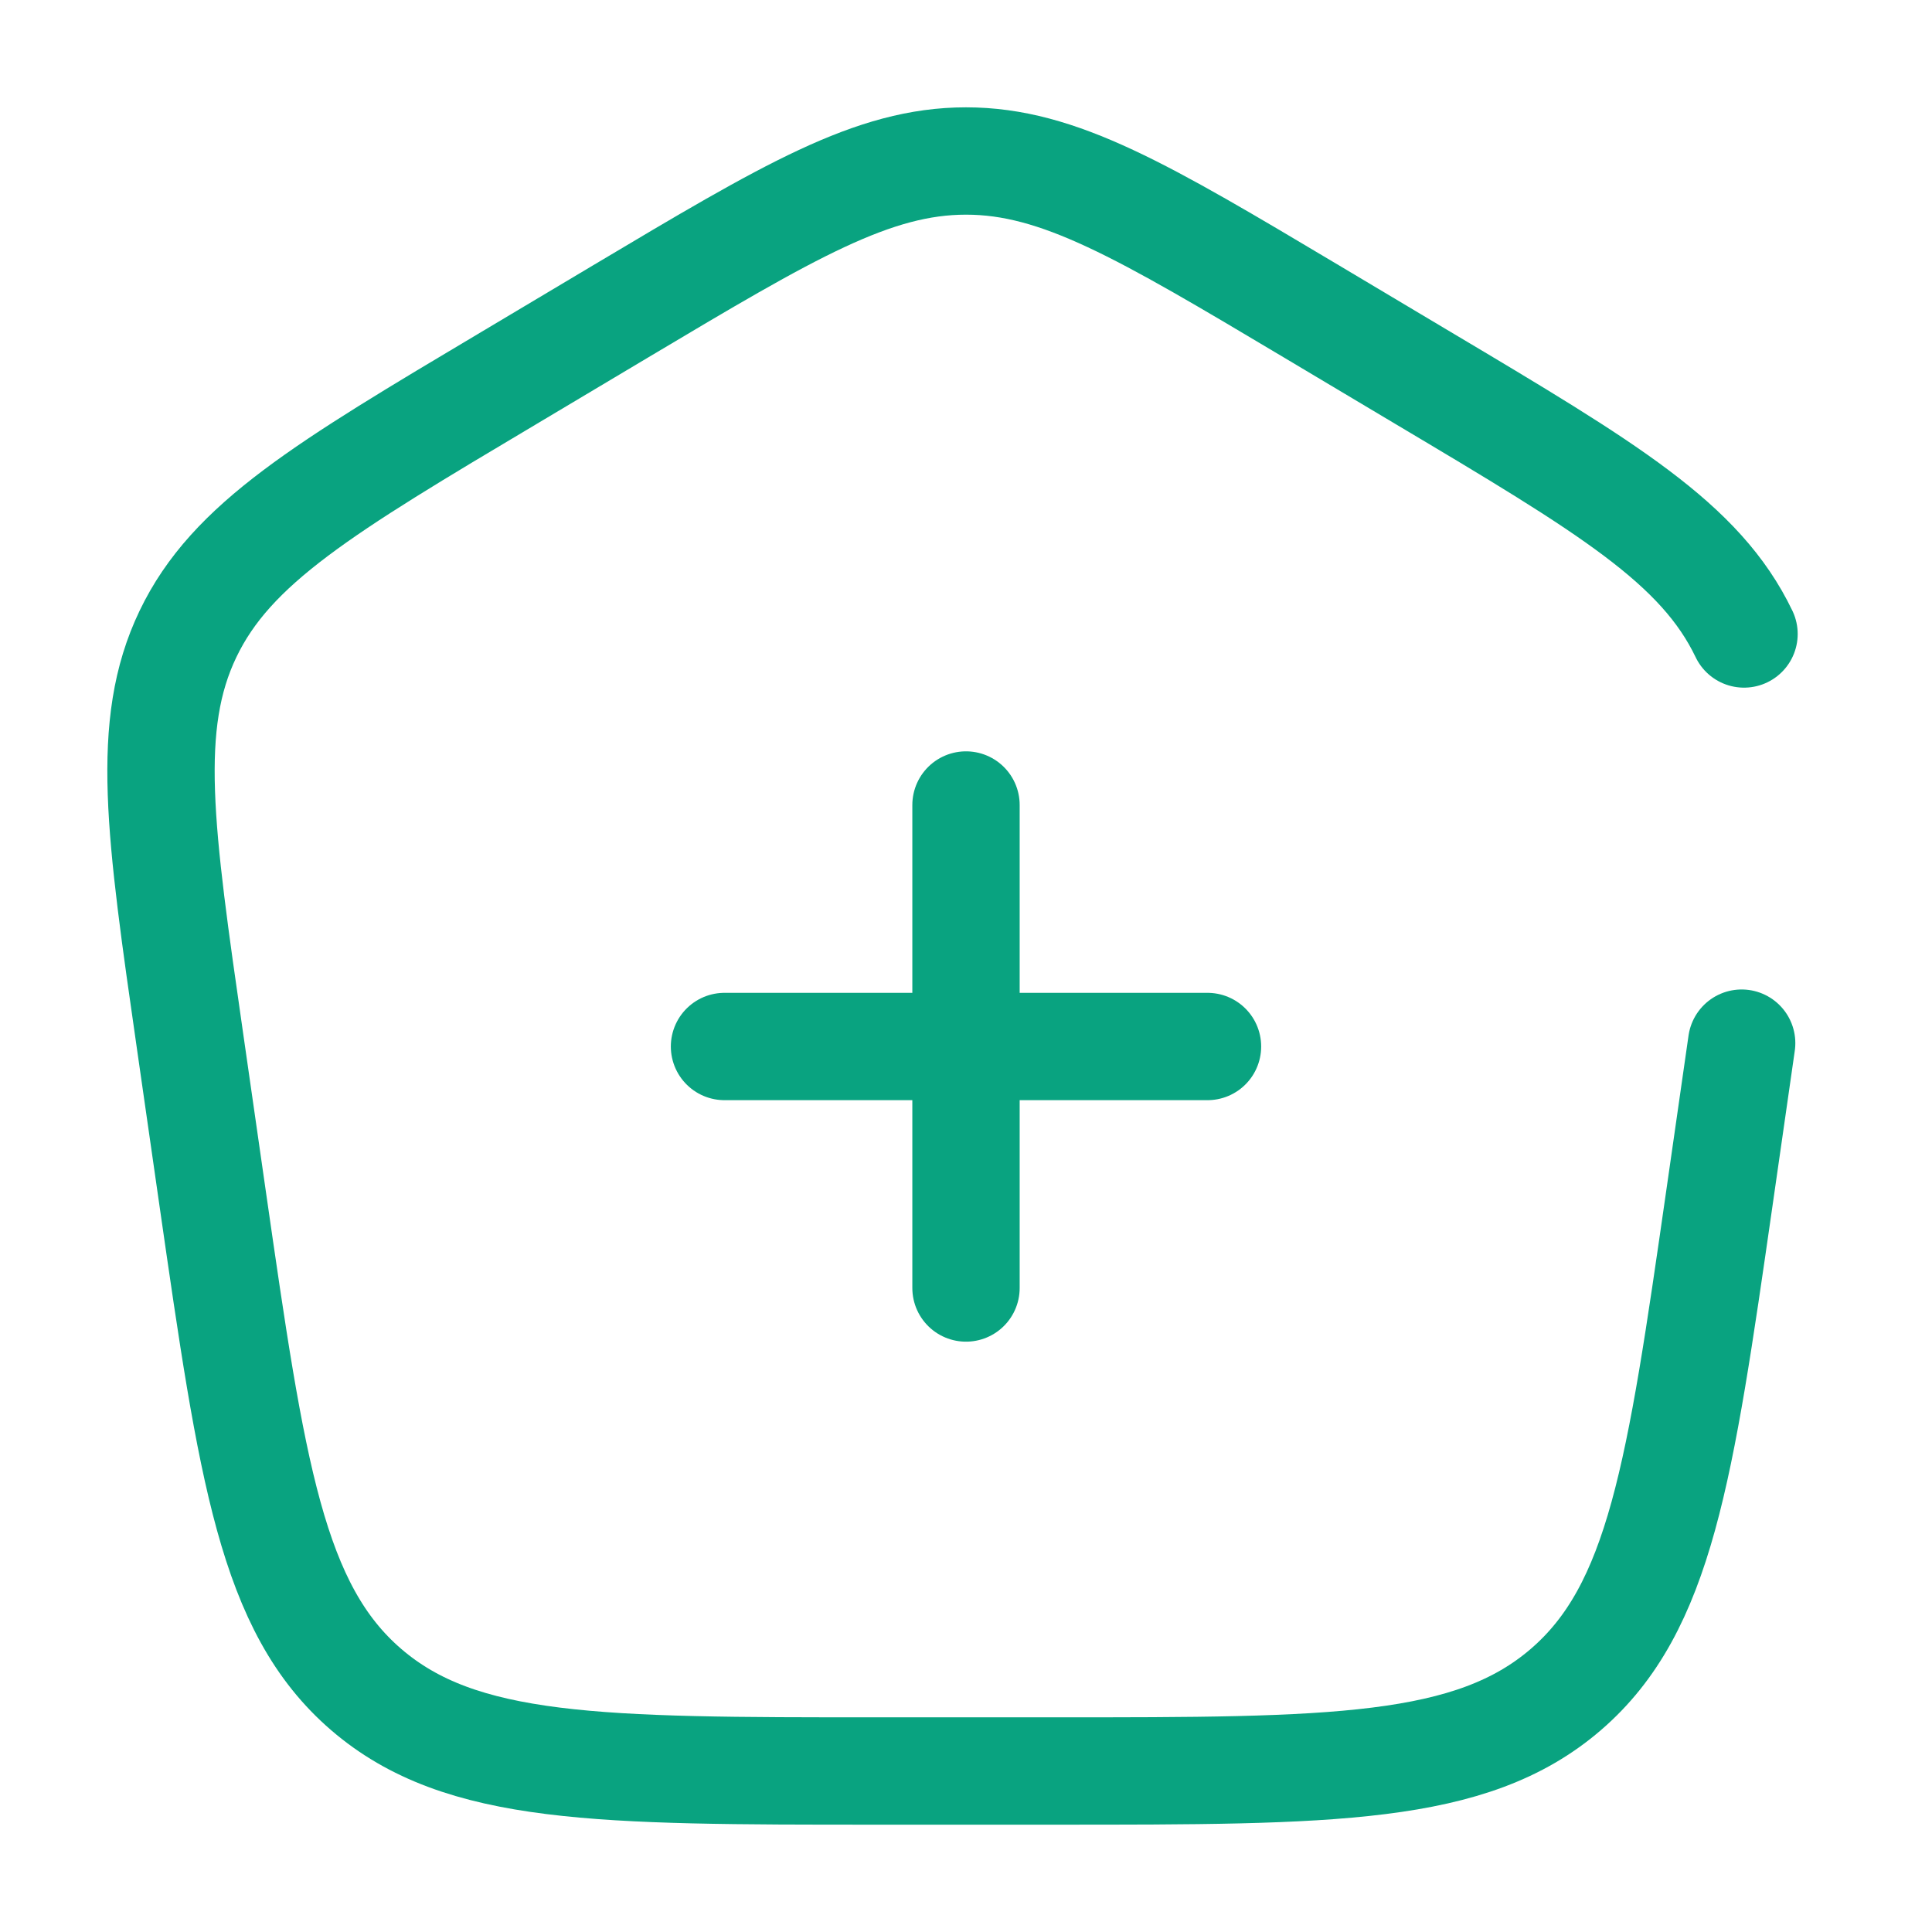 <svg width="27" height="27" viewBox="0 0 27 27" fill="none" xmlns="http://www.w3.org/2000/svg">
<path d="M16.875 14.625L13.5 14.625M13.5 14.625L10.125 14.625M13.5 14.625L13.5 11.25M13.5 14.625L13.5 18" stroke="#09A380" stroke-width="1.5" stroke-linecap="round"/>
<path d="M24.34 14.578L24.027 16.757C23.479 20.568 23.204 22.474 21.882 23.612C20.56 24.75 18.622 24.75 14.744 24.75H12.256C8.378 24.75 6.44 24.75 5.118 23.612C3.796 22.474 3.522 20.568 2.973 16.757L2.66 14.578C2.233 11.611 2.019 10.128 2.627 8.86C3.235 7.591 4.529 6.82 7.118 5.279L8.676 4.35C11.026 2.95 12.201 2.25 13.5 2.25C14.799 2.25 15.974 2.95 18.324 4.35L19.882 5.279C22.471 6.82 23.765 7.591 24.373 8.86" stroke="#09A380" stroke-width="1.5" stroke-linecap="round"/>
</svg>
